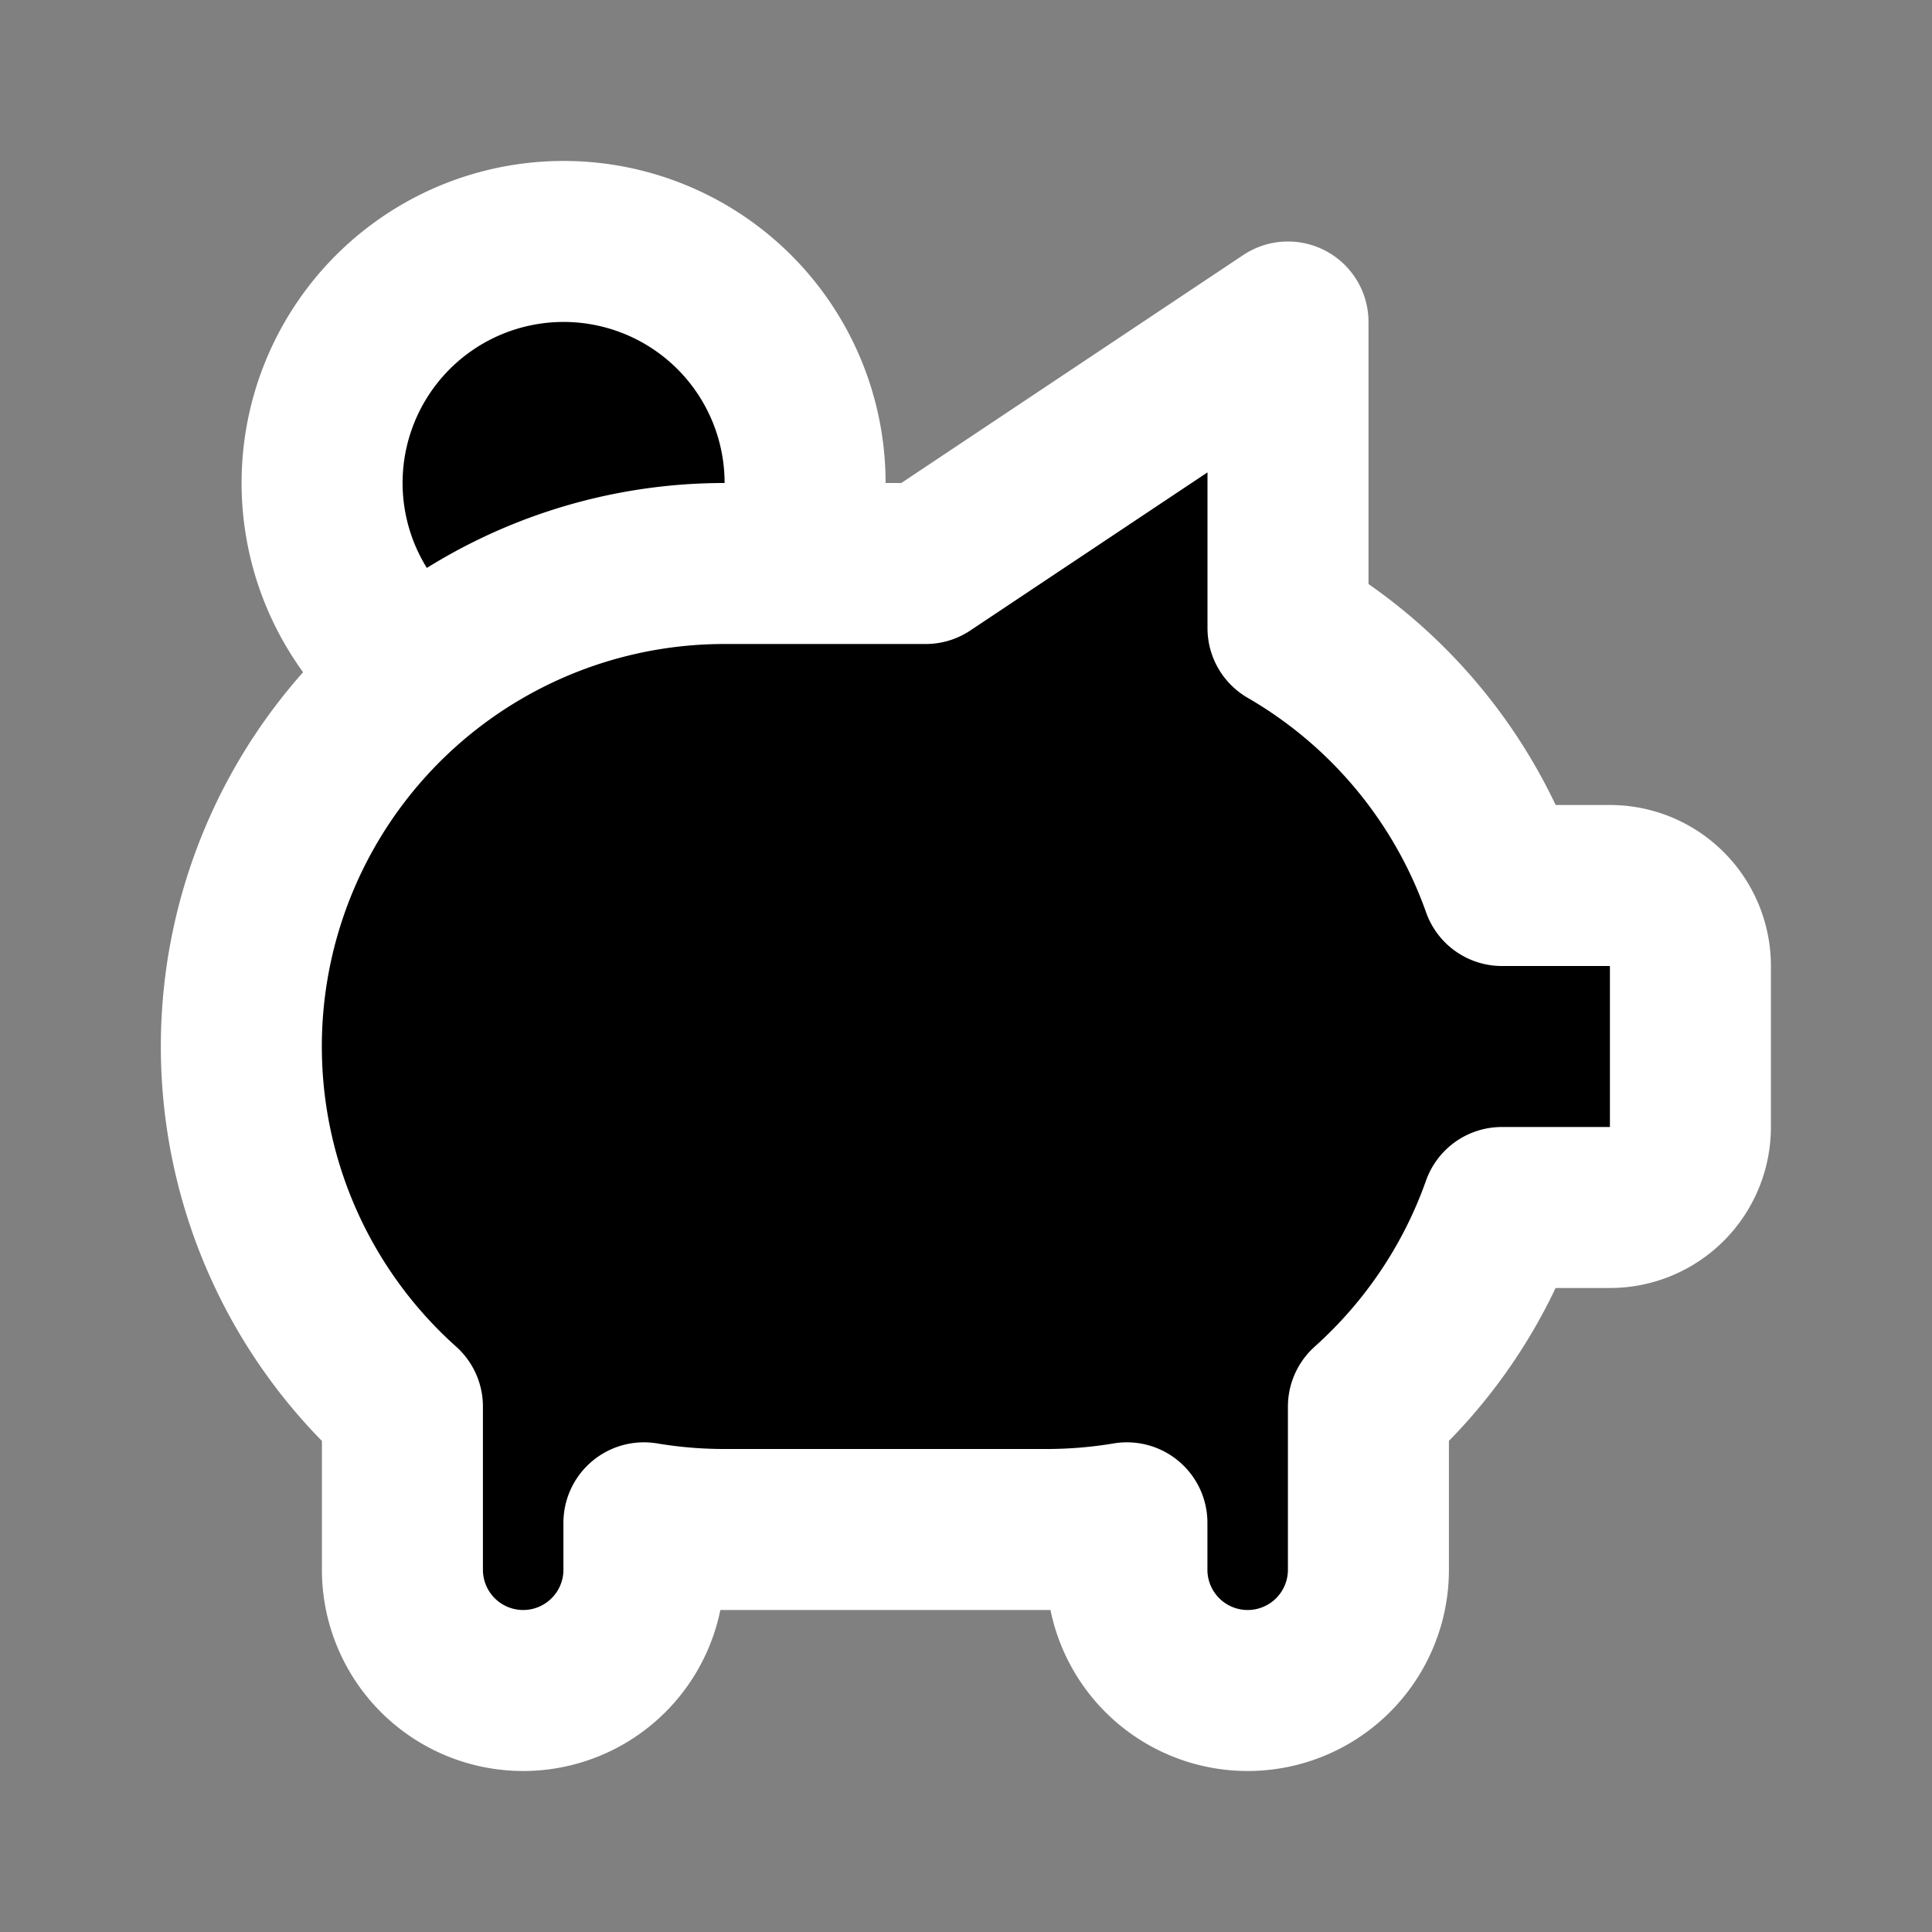 <svg
    xmlns="http://www.w3.org/2000/svg"
    class="icon icon-tabler icon-tabler-pig-money"
    width="24"
    height="24"
    viewBox="0 0 24 24"
    stroke-width="2"
    stroke="white"
      fill="currentColor"
    stroke-linecap="round"
    stroke-linejoin="round"
    ><rect x="0" y="0" width="24" height="24" fill="#808080" stroke="none"/><path stroke="none" d="M0 0h24v24H0z" fill="none"></path><path
        d="M15 11v.01"></path><path d="M5.173 8.378a3 3 0 1 1 4.656 -1.377"
    ></path><path
        d="M16 4v3.803a6.019 6.019 0 0 1 2.658 3.197h1.341a1 1 0 0 1 1 1v2a1 1 0 0 1 -1 1h-1.342c-.336 .95 -.907 1.8 -1.658 2.473v2.027a1.5 1.5 0 0 1 -3 0v-.583a6.04 6.04 0 0 1 -1 .083h-4a6.04 6.04 0 0 1 -1 -.083v.583a1.5 1.5 0 0 1 -3 0v-2l0 -.027a6 6 0 0 1 4 -10.473h2.5l4.5 -3h0z"
    ></path></svg
>
